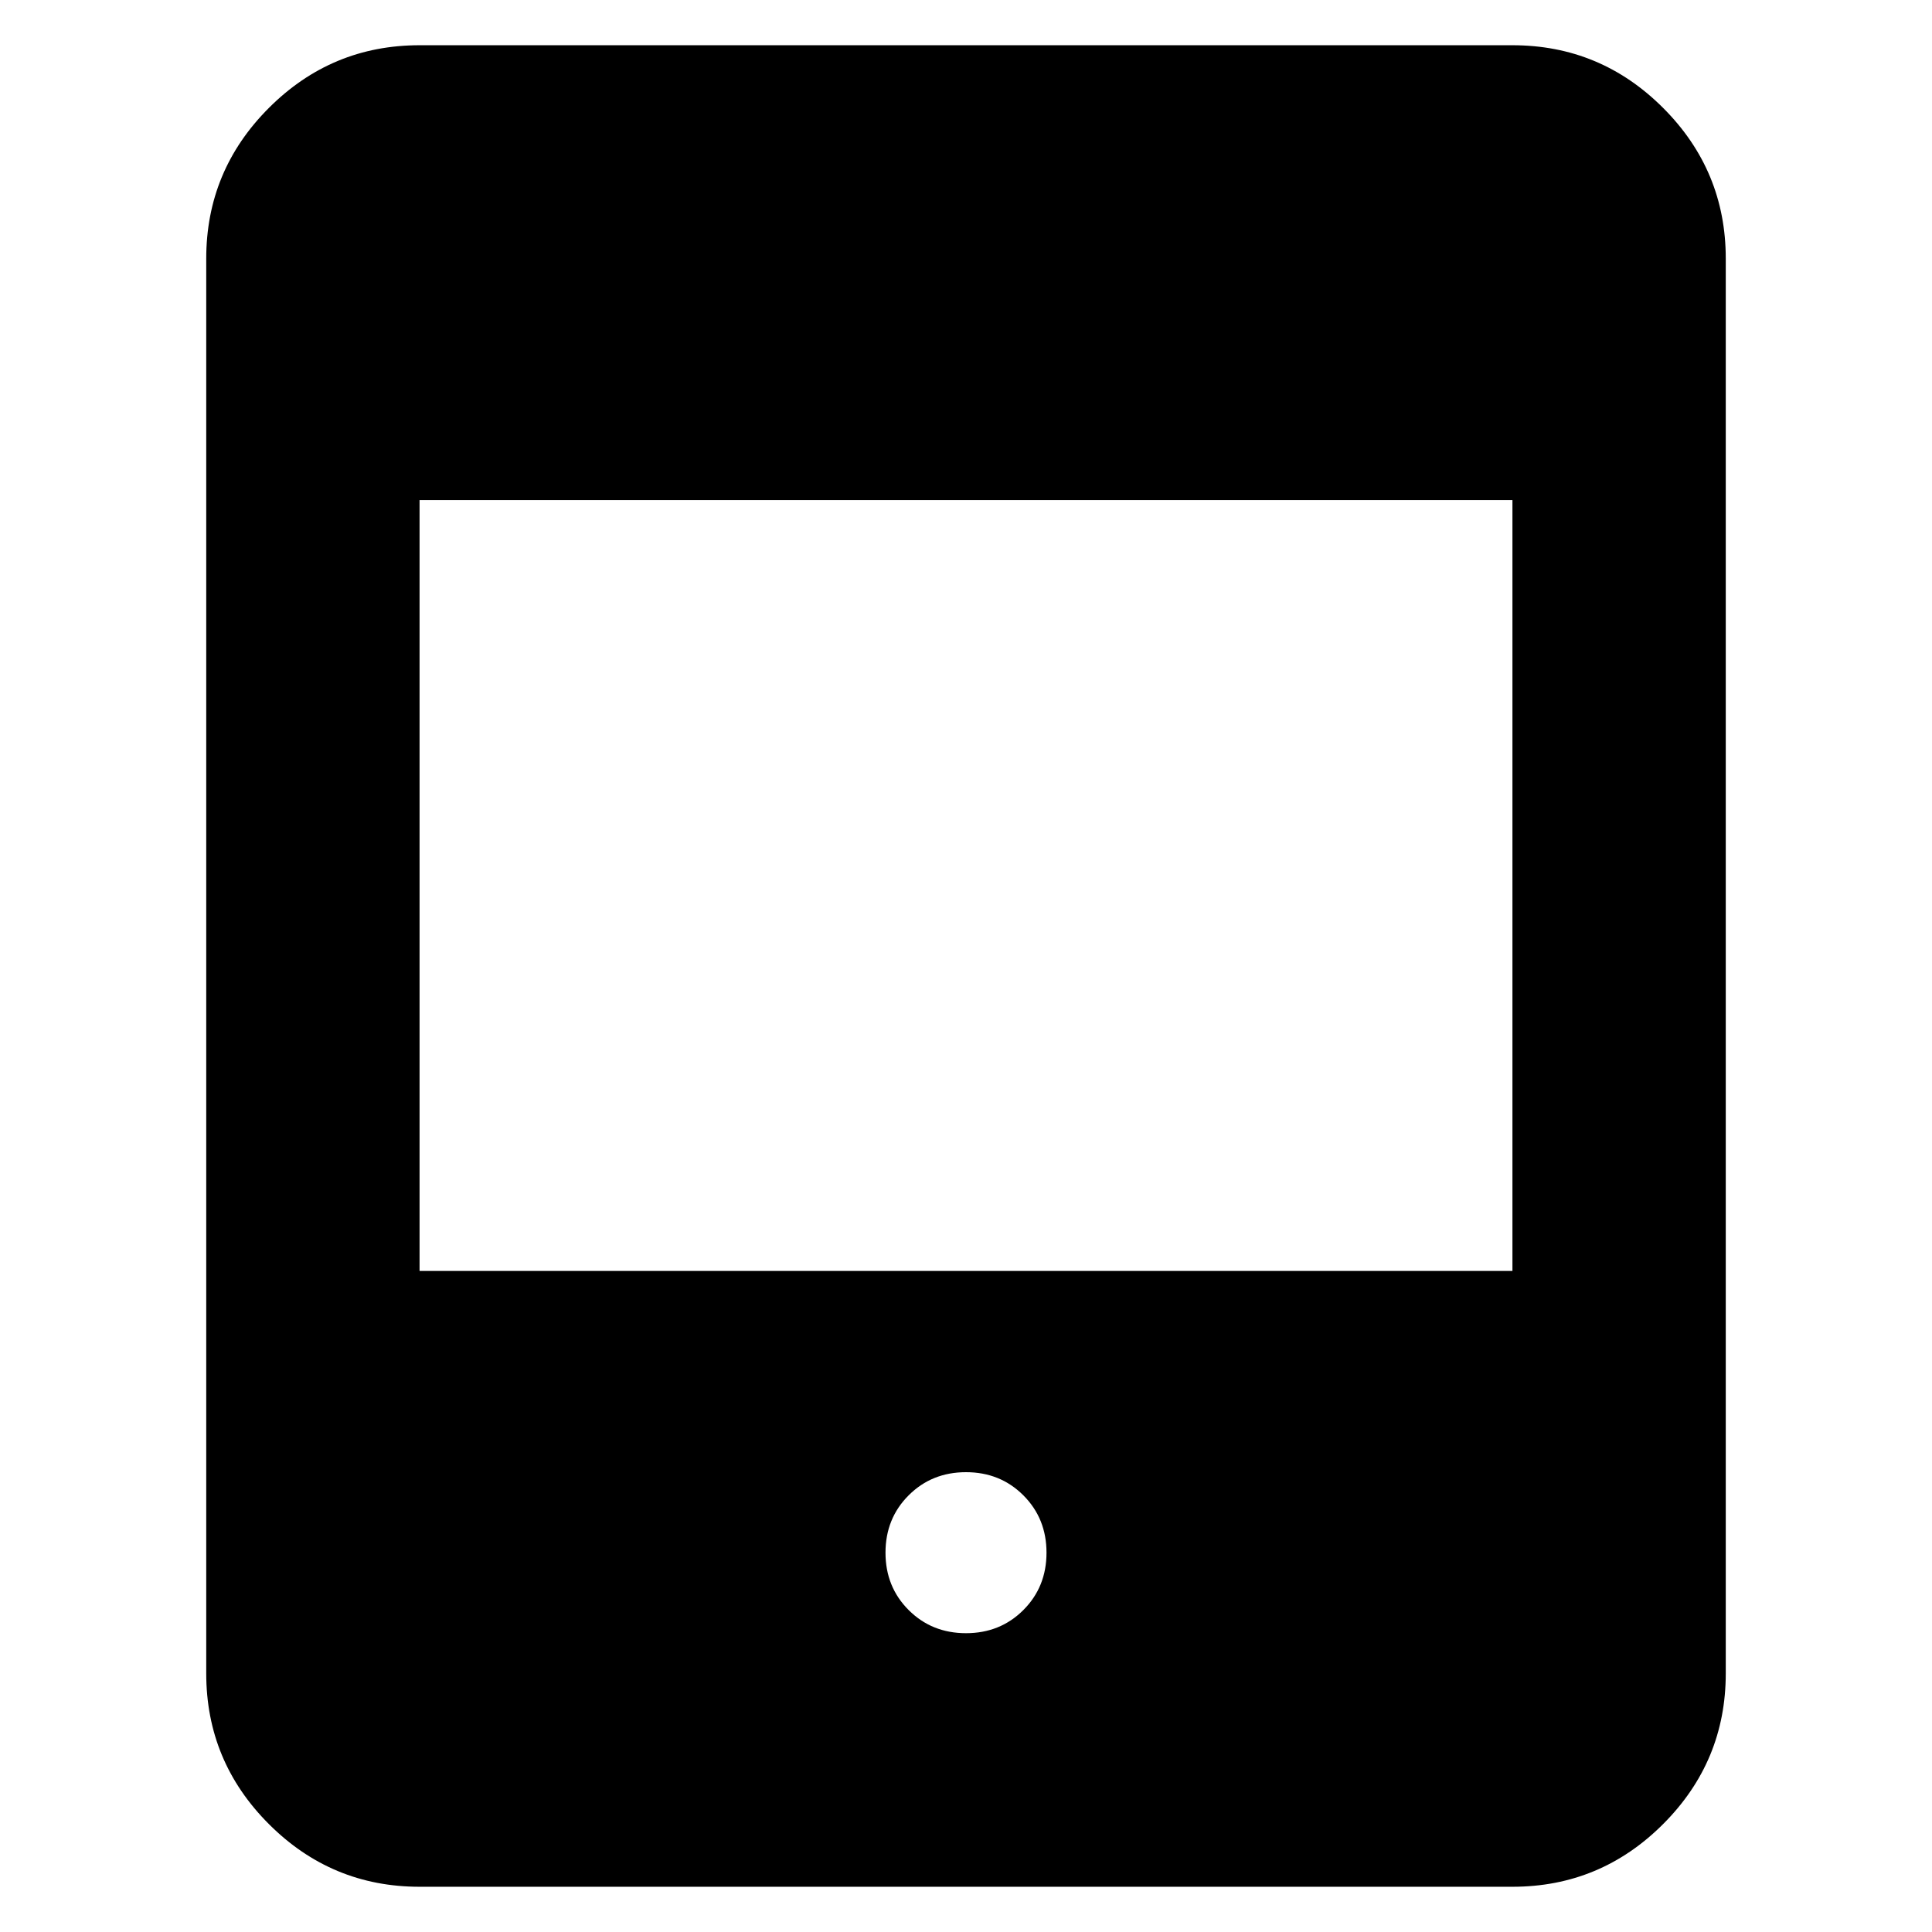 <svg xmlns="http://www.w3.org/2000/svg" height="24" viewBox="0 -960 960 960" width="24"><path d="M480-148.479q17 0 28.5-11.5t11.5-28.5q0-17-11.5-28.5t-28.5-11.5q-17 0-28.5 11.5t-11.5 28.5q0 17 11.5 28.5t28.5 11.5ZM208.479-22.477q-43.726 0-74.864-31.138-31.138-31.138-31.138-74.864v-703.042q0-43.726 31.138-74.864 31.138-31.138 74.864-31.138h543.042q43.726 0 74.864 31.138 31.138 31.138 31.138 74.864v703.042q0 43.726-31.138 74.864-31.138 31.138-74.864 31.138H208.479Zm0-306.002h543.042v-383.042H208.479v383.042Z"/></svg>